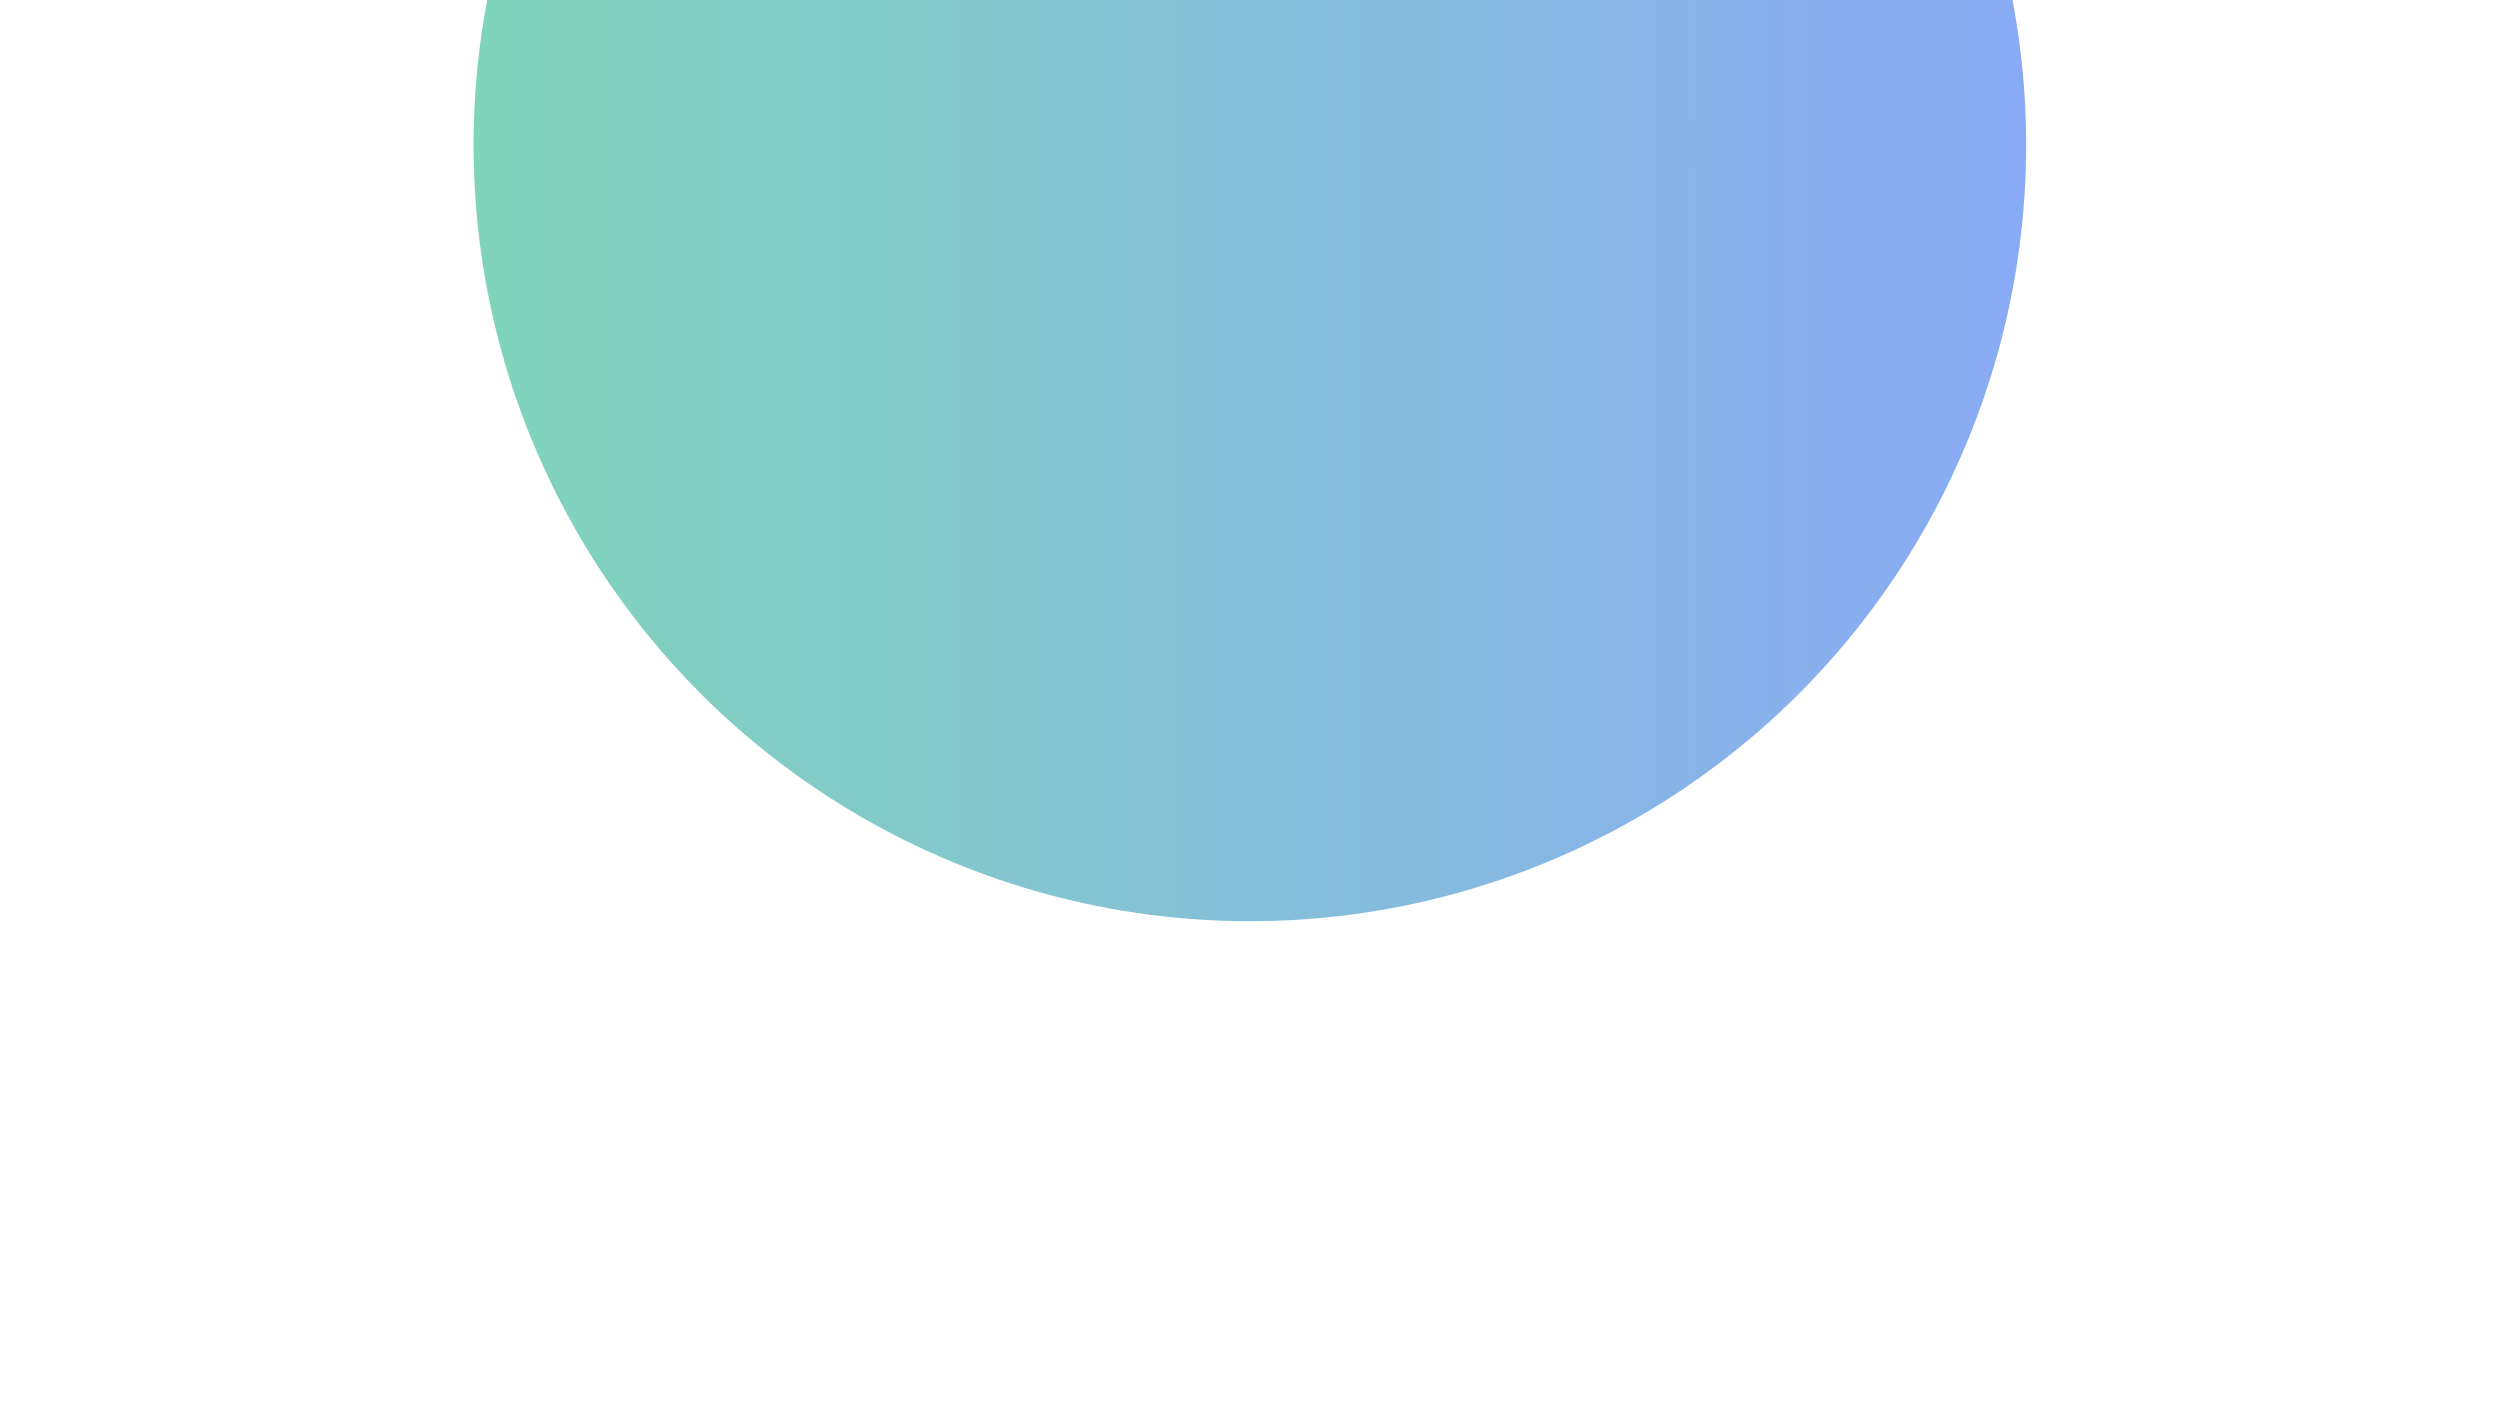 <svg width="1512" height="858" viewBox="0 0 1512 858" fill="none" xmlns="http://www.w3.org/2000/svg">
<g filter="url(#filter0_f_1887_13674)">
<circle cx="755.922" cy="87.649" r="469.5" transform="rotate(-90 755.922 87.649)" fill="url(#paint0_linear_1887_13674)" fill-opacity="0.5"/>
</g>
<defs>
<filter id="filter0_f_1887_13674" x="-13.578" y="-681.851" width="1539" height="1539" filterUnits="userSpaceOnUse" color-interpolation-filters="sRGB">
<feFlood flood-opacity="0" result="BackgroundImageFix"/>
<feBlend mode="normal" in="SourceGraphic" in2="BackgroundImageFix" result="shape"/>
<feGaussianBlur stdDeviation="150" result="effect1_foregroundBlur_1887_13674"/>
</filter>
<linearGradient id="paint0_linear_1887_13674" x1="755.922" y1="-381.851" x2="755.922" y2="557.149" gradientUnits="userSpaceOnUse">
<stop stop-color="#02AB76"/>
<stop offset="1" stop-color="#1457ED"/>
</linearGradient>
</defs>
</svg>
